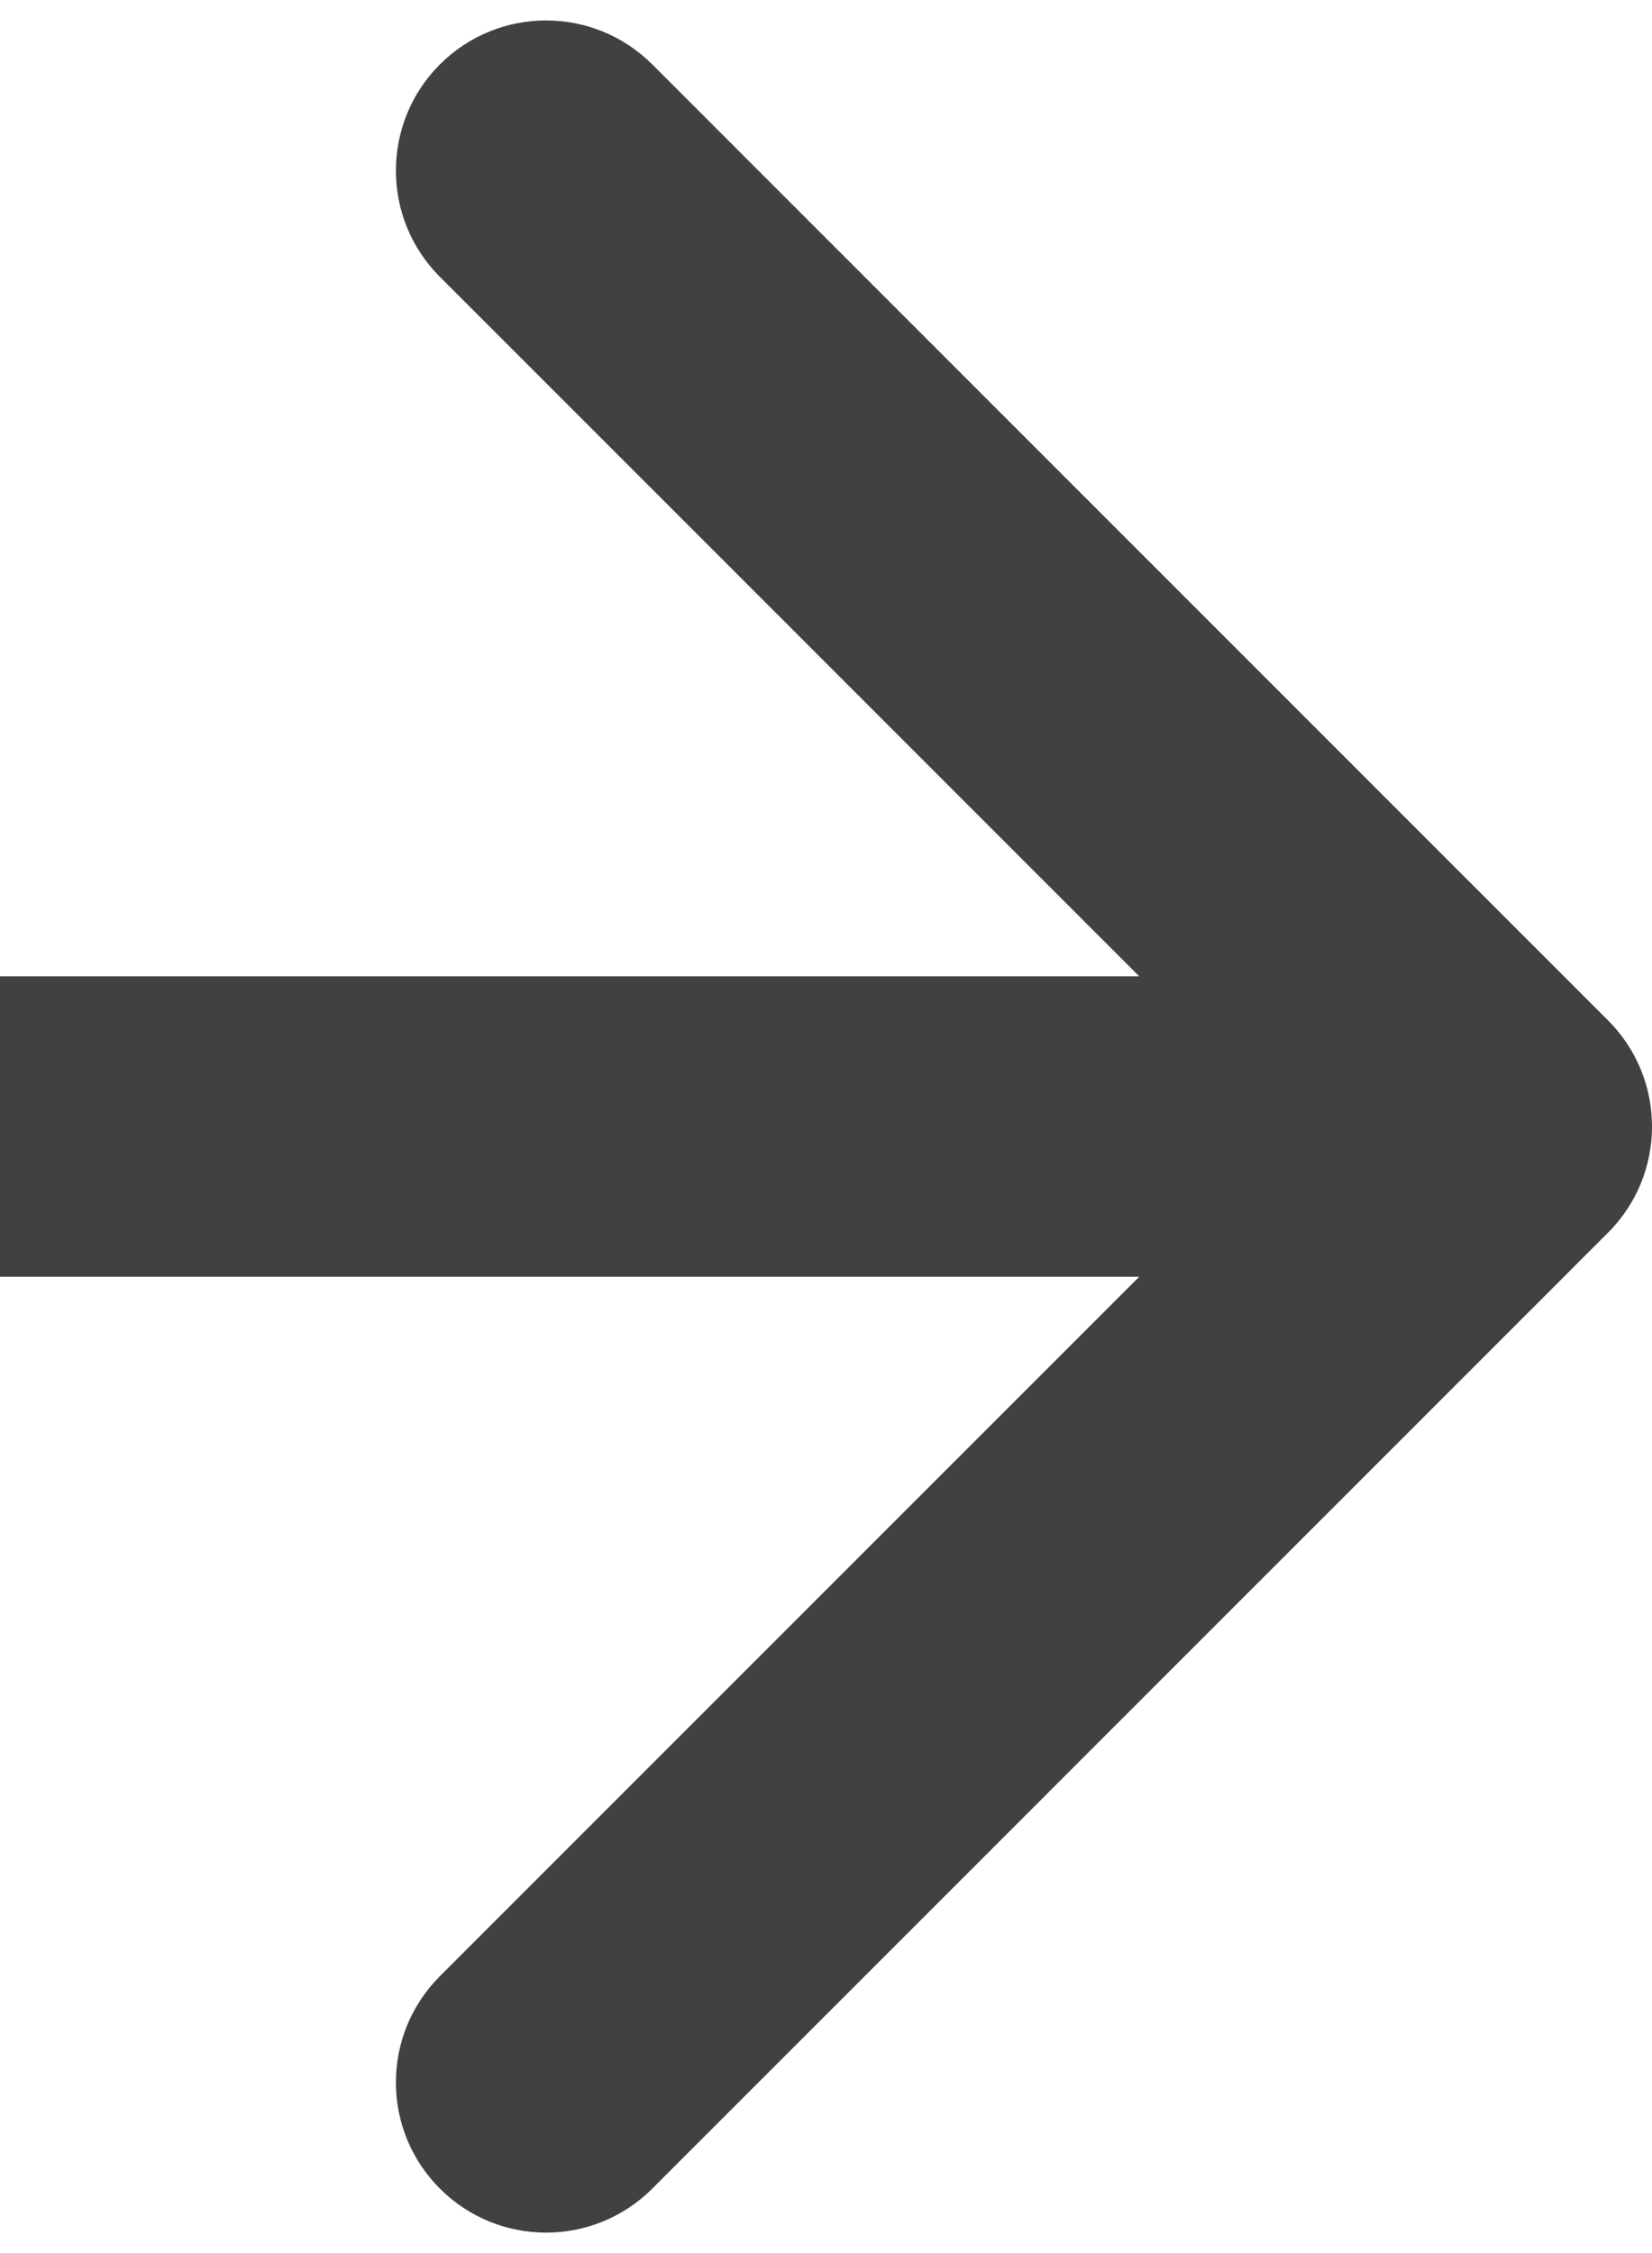 <svg width="44" height="60" viewBox="0 0 44 60" fill="none" xmlns="http://www.w3.org/2000/svg">
<path d="M42.828 32.828C44.391 31.266 44.391 28.734 42.828 27.172L17.373 1.716C15.81 0.154 13.278 0.154 11.716 1.716C10.154 3.278 10.154 5.81 11.716 7.373L34.343 30L11.716 52.627C10.154 54.19 10.154 56.722 11.716 58.284C13.278 59.846 15.81 59.846 17.373 58.284L42.828 32.828ZM0 34H40V26H0V34Z" fill="#414141"/>
</svg>
